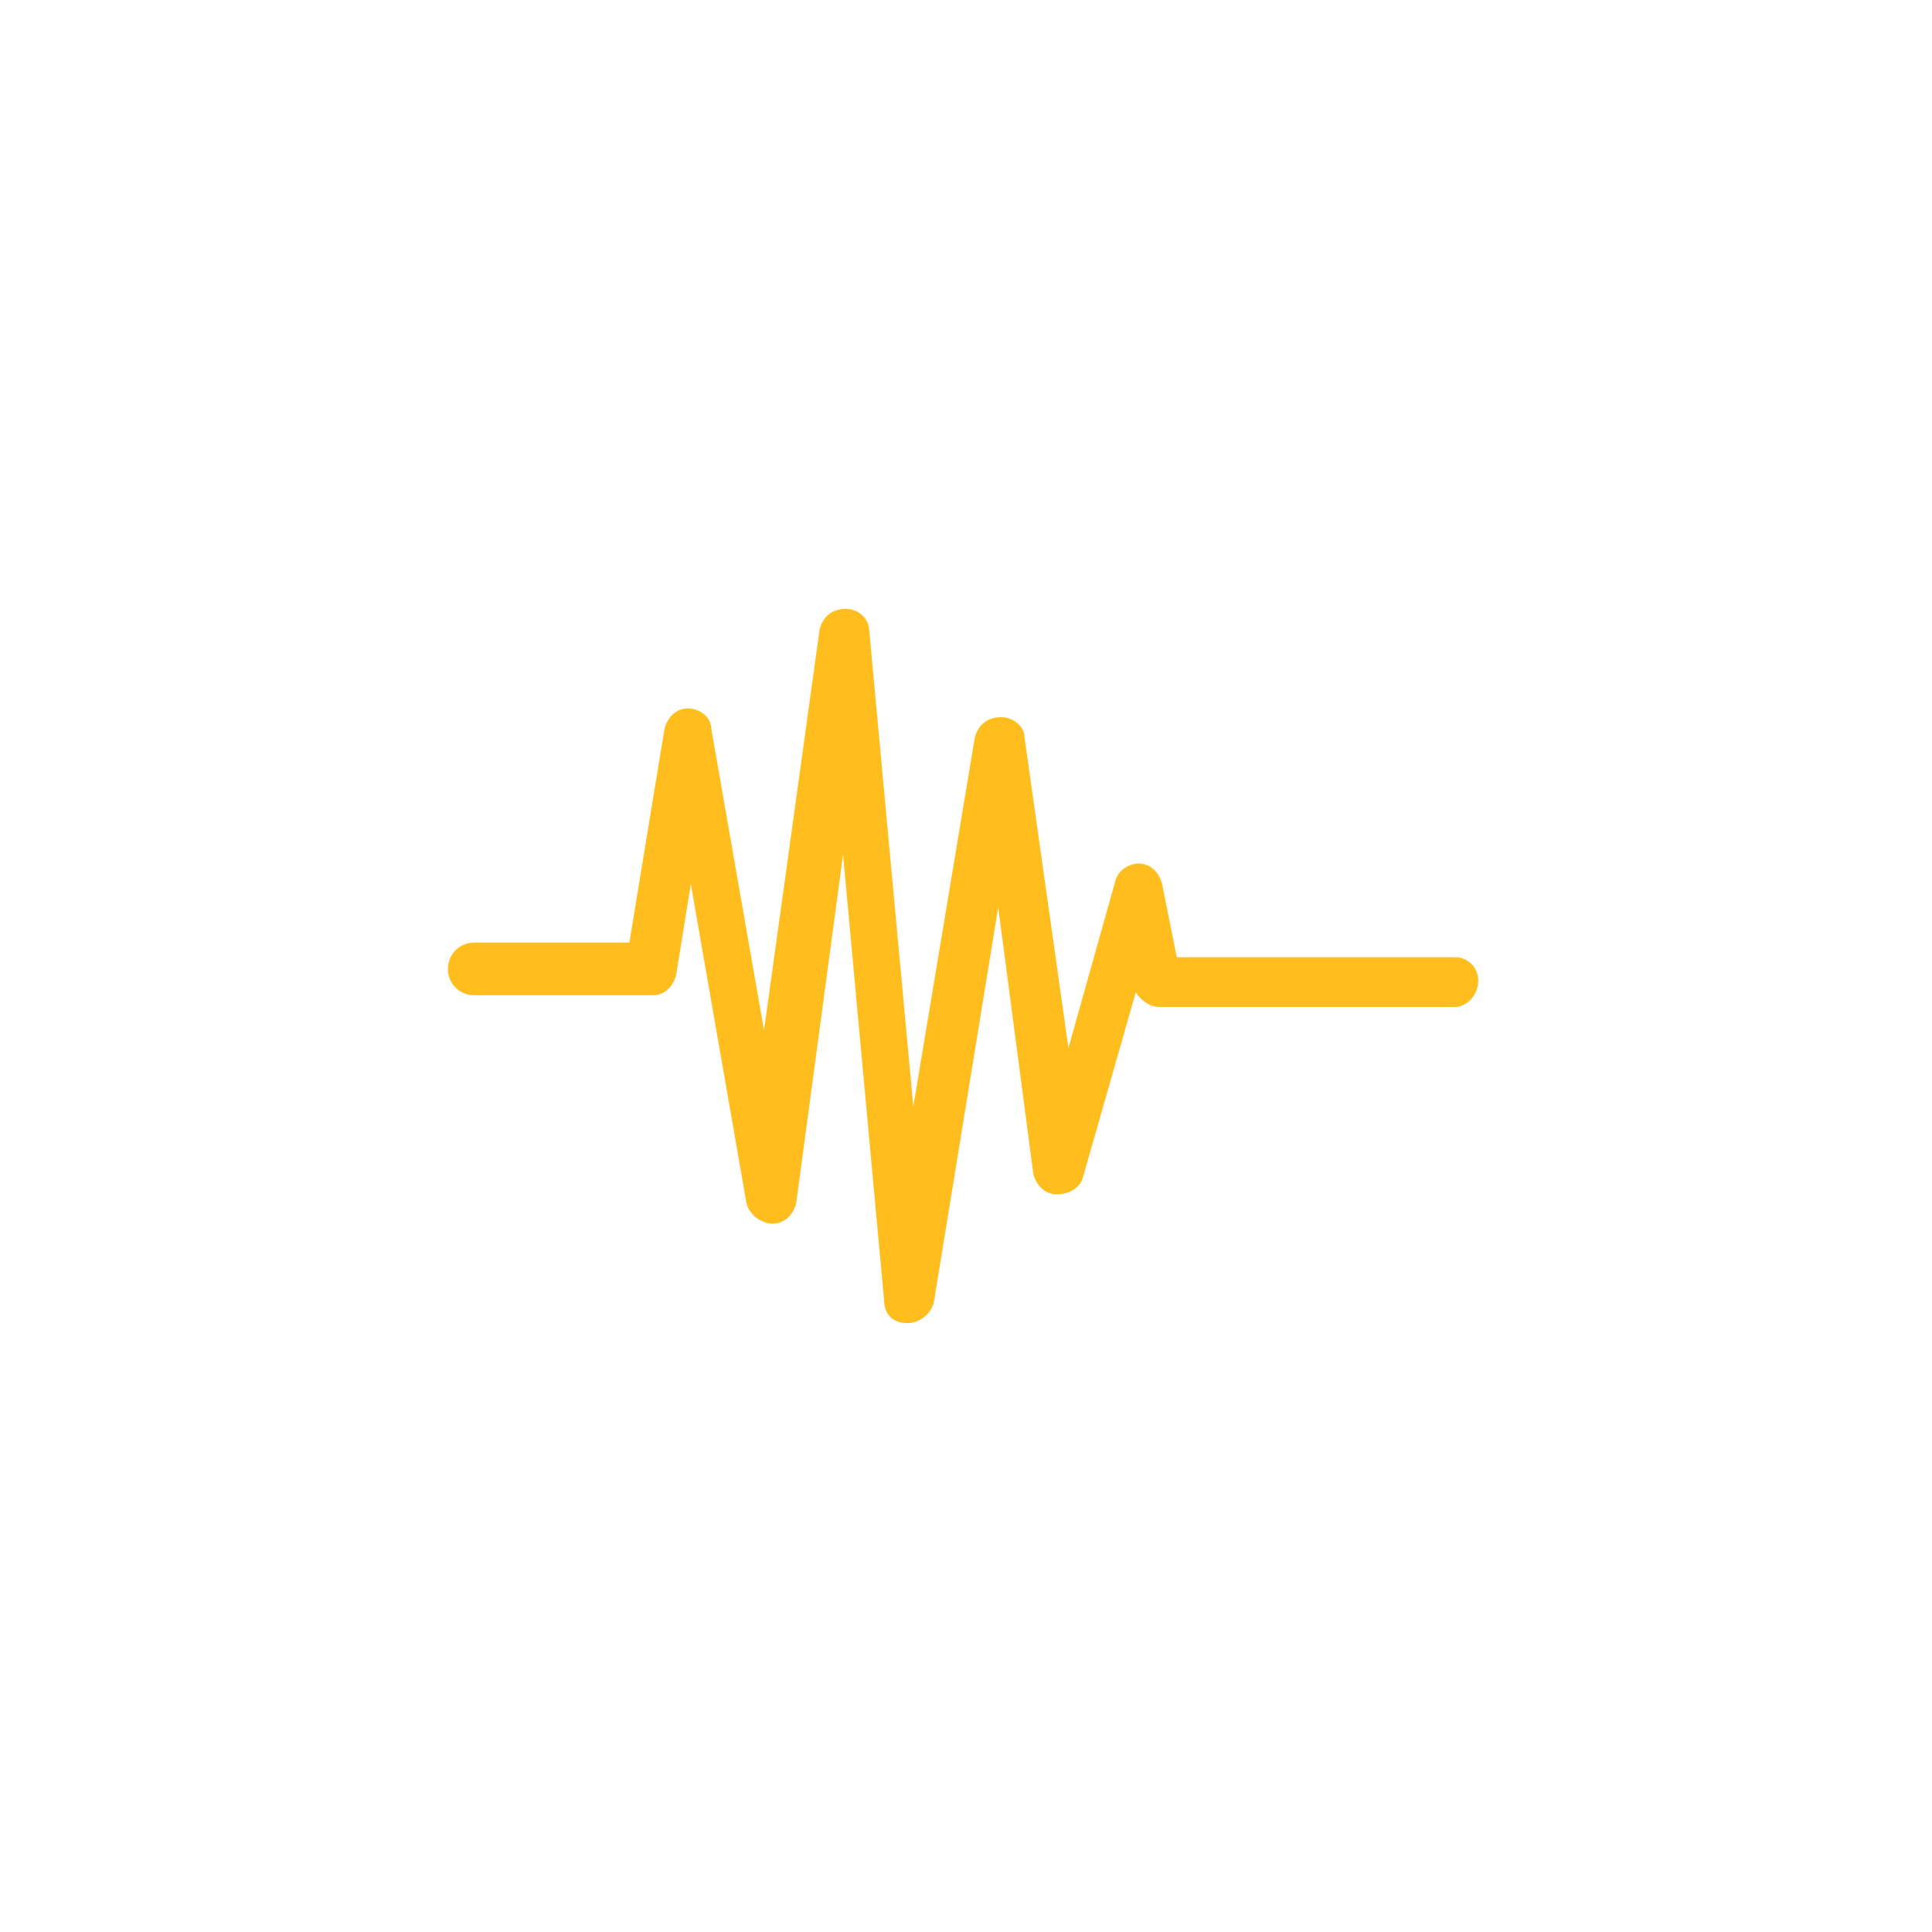 <?xml version="1.0" encoding="utf-8"?>
<!-- Generator: Adobe Illustrator 20.1.0, SVG Export Plug-In . SVG Version: 6.00 Build 0)  -->
<svg version="1.1" id="_x34_-3_1_" xmlns="http://www.w3.org/2000/svg" xmlns:xlink="http://www.w3.org/1999/xlink" x="0px" y="0px"
	 viewBox="0 0 66 66" style="enable-background:new 0 0 66 66;" xml:space="preserve">
<g id="_x34_-3">
	<path style="fill:#FFBE1D;" d="M31,45.2C31,45.2,31,45.2,31,45.2c-0.5,0-0.8-0.3-0.8-0.8l-1.4-15.2l-1.6,11.9
		c-0.1,0.4-0.4,0.7-0.8,0.7c-0.4,0-0.8-0.3-0.9-0.7l-1.9-10.9l-0.5,3.1c-0.1,0.4-0.4,0.7-0.8,0.7h-6.1c-0.5,0-0.9-0.4-0.9-0.9
		c0-0.5,0.4-0.9,0.9-0.9h5.3l1.2-7.3c0.1-0.4,0.4-0.7,0.8-0.7h0c0.4,0,0.8,0.3,0.8,0.7l1.8,10.3L28,21.5c0.1-0.4,0.4-0.7,0.9-0.7
		c0.4,0,0.8,0.3,0.8,0.8l1.5,16.2l2.1-12.6c0.1-0.4,0.4-0.7,0.9-0.7c0.4,0,0.8,0.3,0.8,0.7l1.5,10.6l1.6-5.7
		c0.1-0.4,0.5-0.6,0.8-0.6c0.4,0,0.7,0.3,0.8,0.7l0.5,2.5h9.5c0.5,0,0.8,0.4,0.8,0.8c0,0.5-0.4,0.9-0.8,0.9H39.6
		c-0.3,0-0.6-0.2-0.8-0.5L37,40.2c-0.1,0.4-0.5,0.6-0.9,0.6c-0.4,0-0.7-0.3-0.8-0.7L34.1,31l-2.2,13.5C31.8,44.9,31.4,45.2,31,45.2
		L31,45.2z M31,45.2"/>
</g>
</svg>
